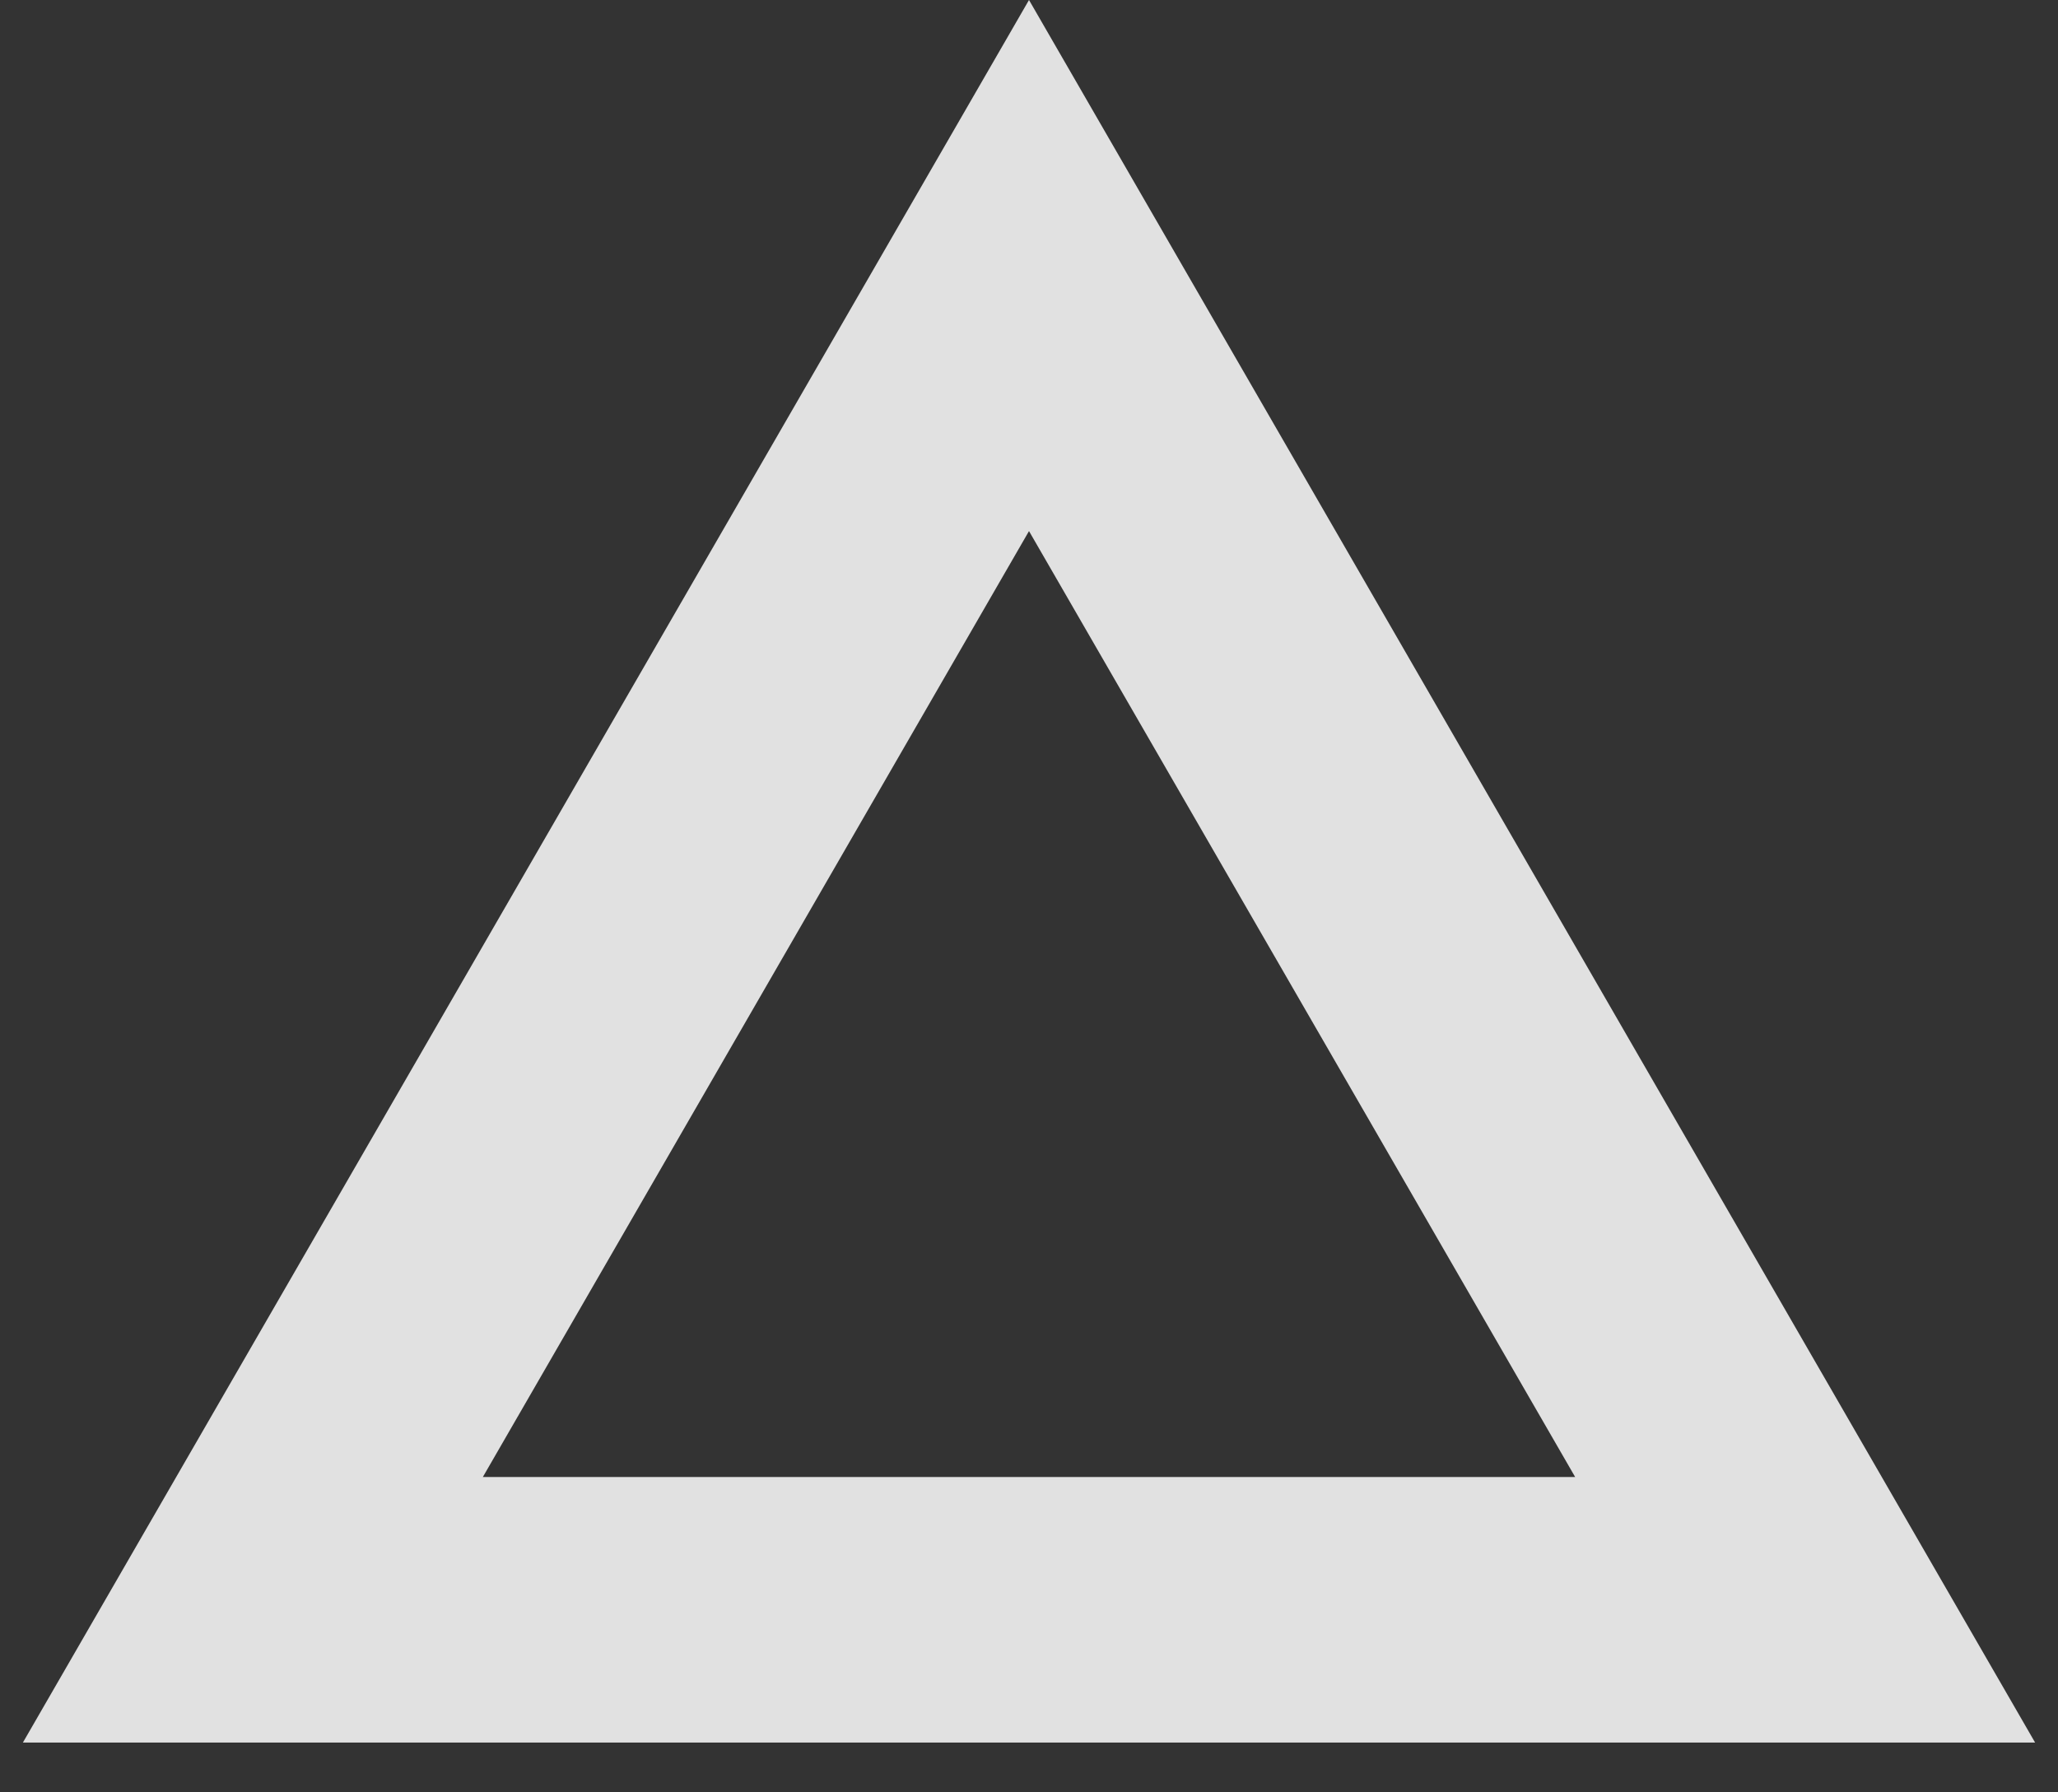 <svg width="31" height="27" viewBox="0 0 31 27" fill="none" xmlns="http://www.w3.org/2000/svg">
<rect x="0" y="0" width="31" height="27" fill="#333333" stroke="none"/>
<g style="mix-blend-mode:difference" opacity="0.85">
<path d="M3.809 24.25L15.5 4L27.191 24.25H3.809Z" stroke="white" stroke-width="4"/>
</g>
</svg>
